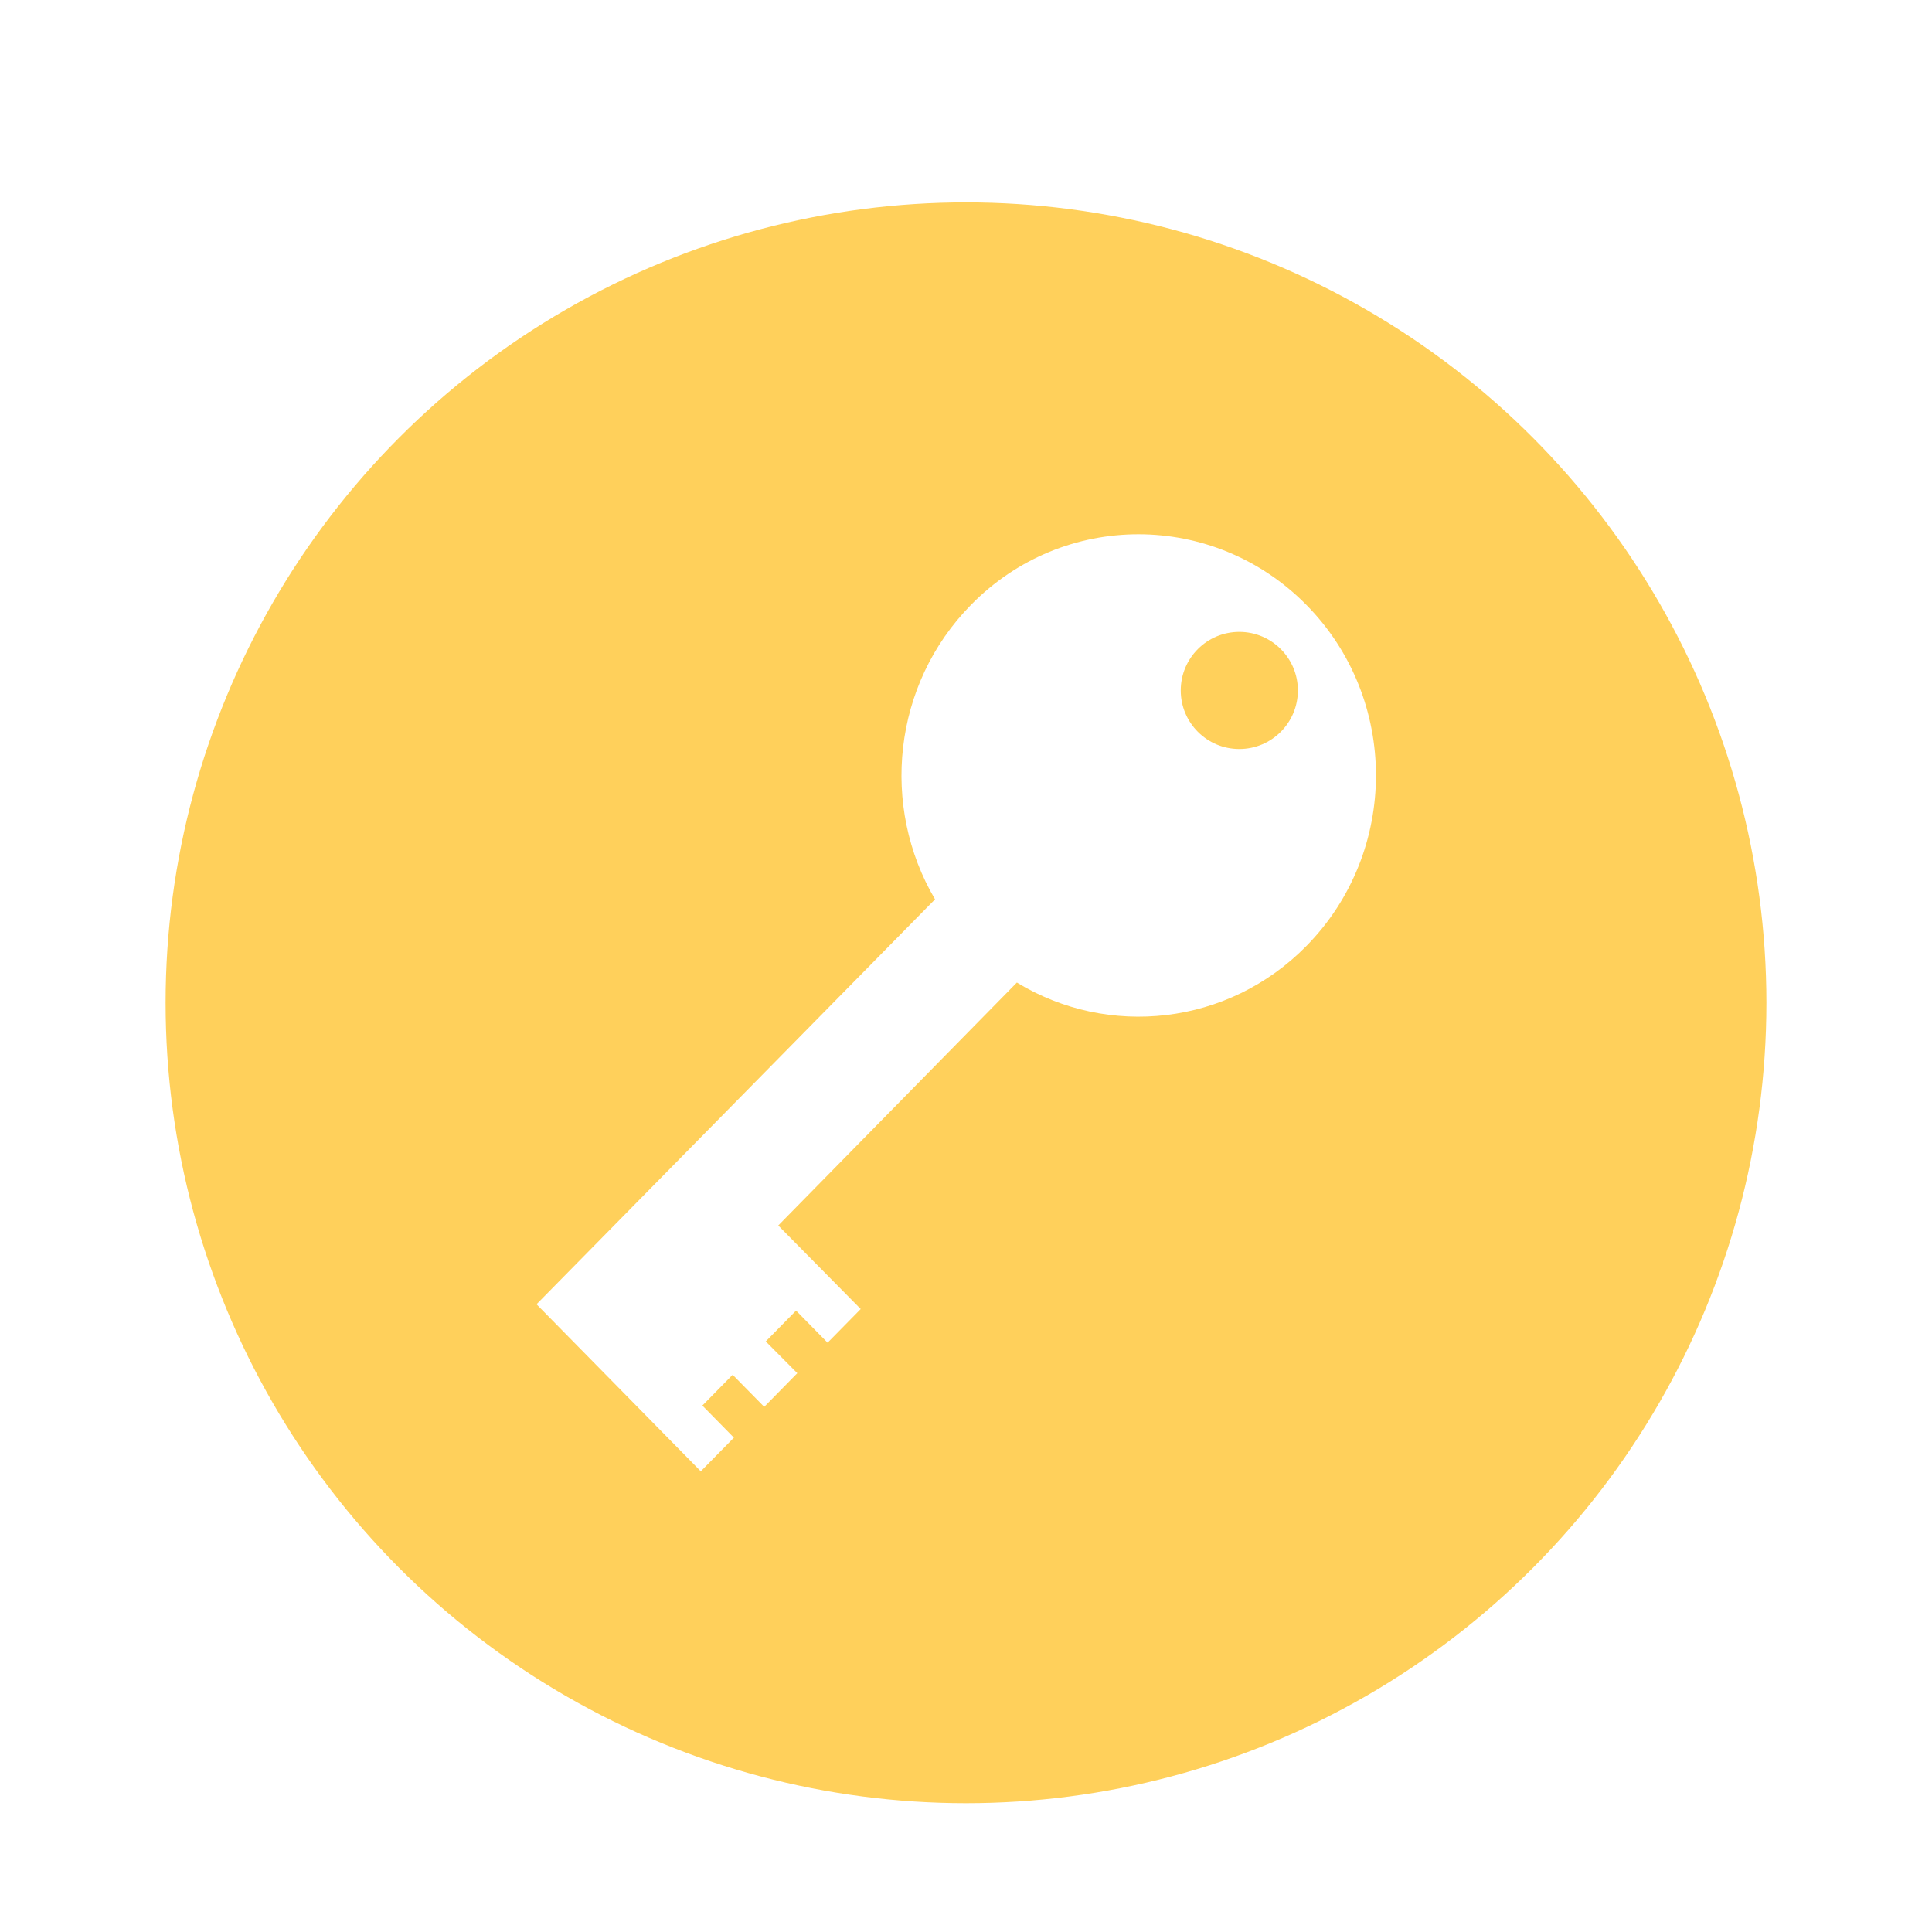 <?xml version="1.0" encoding="UTF-8"?>
<svg width="105px" height="105px" viewBox="0 0 105 105" version="1.1" xmlns="http://www.w3.org/2000/svg" xmlns:xlink="http://www.w3.org/1999/xlink">
    <title>key</title>
    <defs>
        <filter x="-2.2%" y="-3.1%" width="104.4%" height="106.2%" filterUnits="objectBoundingBox" id="filter-1">
            <feOffset dx="0" dy="2" in="SourceAlpha" result="shadowOffsetOuter1"></feOffset>
            <feGaussianBlur stdDeviation="2" in="shadowOffsetOuter1" result="shadowBlurOuter1"></feGaussianBlur>
            <feColorMatrix values="0 0 0 0 0   0 0 0 0 0   0 0 0 0 0  0 0 0 0.5 0" type="matrix" in="shadowBlurOuter1" result="shadowMatrixOuter1"></feColorMatrix>
            <feMerge>
                <feMergeNode in="shadowMatrixOuter1"></feMergeNode>
                <feMergeNode in="SourceGraphic"></feMergeNode>
            </feMerge>
        </filter>
    </defs>
    <g id="Visual-Design:-Super-Admin" stroke="none" stroke-width="1" fill="none" fill-rule="evenodd">
        <g id="2.20-Company-Access-Request-Set" transform="translate(-668, -352)" fill-rule="nonzero">
            <g id="Group-7" filter="url(#filter-1)" transform="translate(447, 321)">
                <g id="key" transform="translate(230, 40)">
                    <circle id="Oval" fill="#FFD05B" cx="43.5" cy="43.5" r="43.5"></circle>
                    <path d="M46.265,42.399 C51.221,45.419 57.739,44.746 62,40.413 C67.041,35.287 67.041,26.984 62,21.875 C56.958,16.766 48.794,16.748 43.769,21.875 C39.509,26.208 38.847,32.836 41.817,37.876 L20.159,59.884 L24.606,64.406 L24.606,64.406 L29.087,68.963 L30.886,67.134 L29.172,65.39 L30.818,63.716 L32.533,65.459 L34.332,63.63 L32.617,61.904 L34.264,60.229 L35.978,61.973 L37.778,60.143 L33.296,55.603 L46.265,42.399 Z" id="Path" fill="#FFFFFF"></path>
                    <circle id="Oval" fill="#FFD05B" cx="58.354" cy="26.524" r="3.183"></circle>
                </g>
            </g>
        </g>
    </g>
</svg>